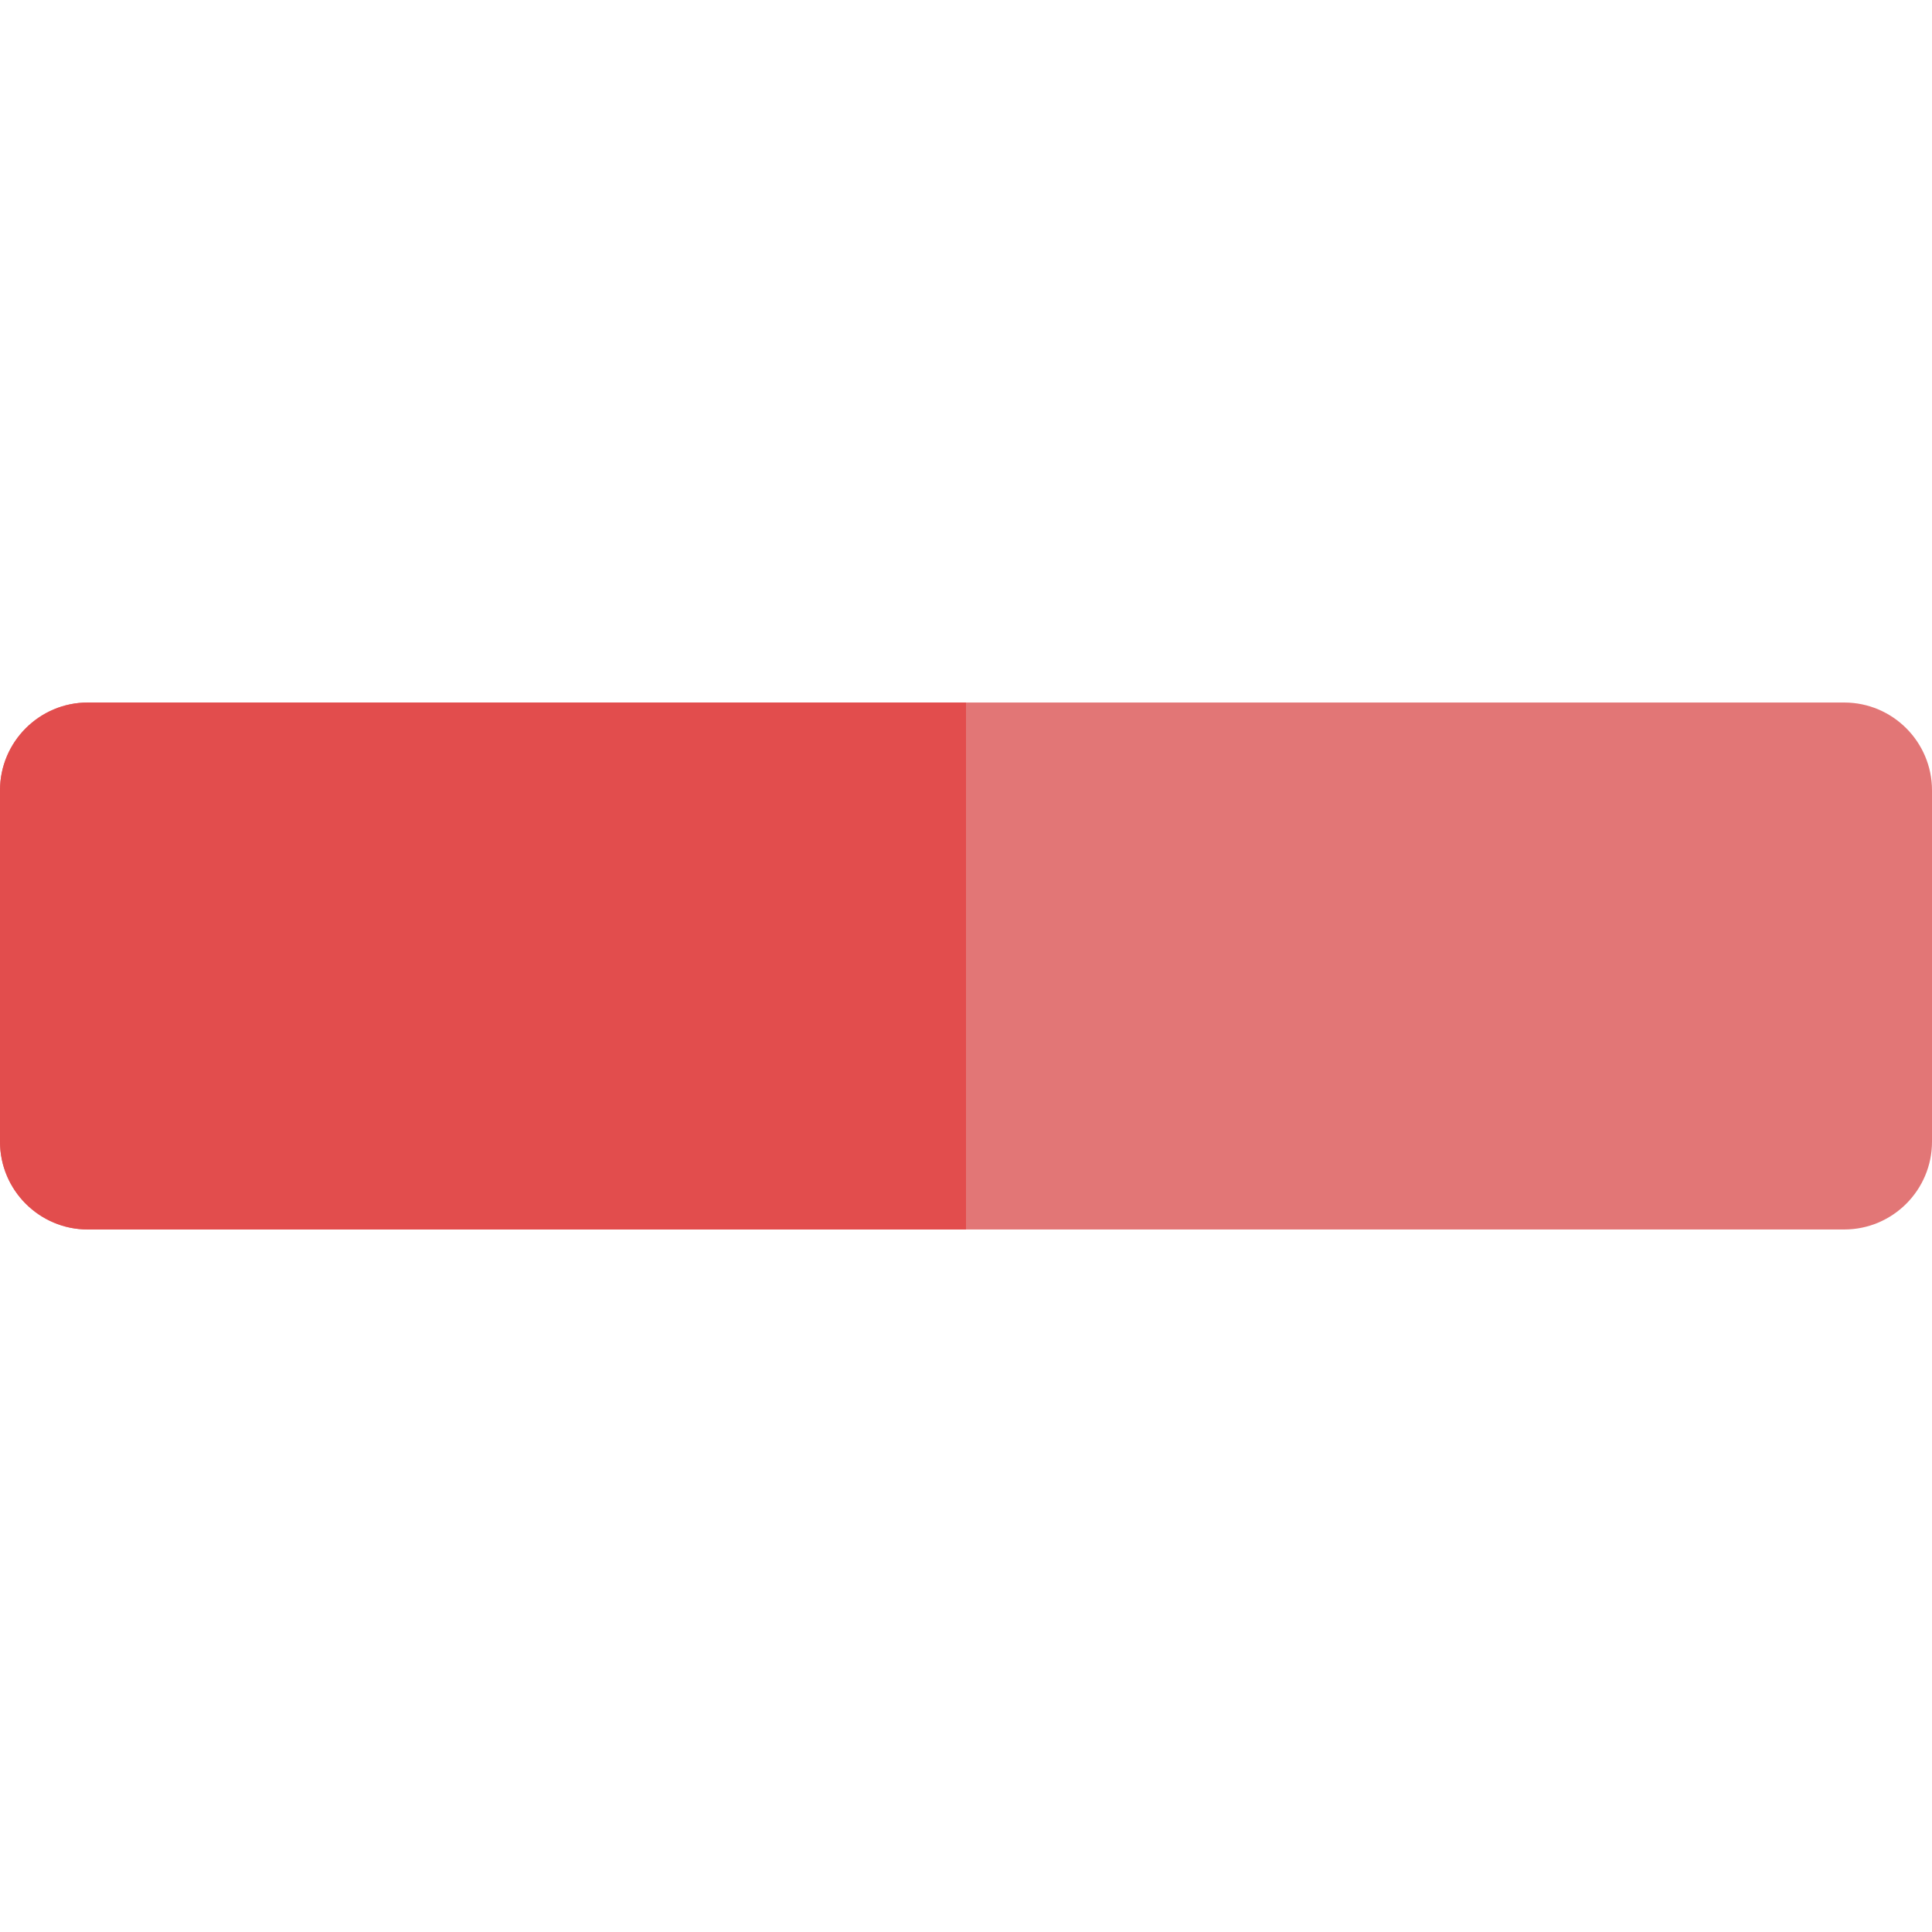 <svg width="16" height="16" viewBox="0 0 16 16" fill="none" xmlns="http://www.w3.org/2000/svg">
<path d="M15.273 5.818H10.182H8H5.818H0.727C0.326 5.818 0 6.144 0 6.546V9.455C0 9.856 0.326 10.182 0.727 10.182H5.818L8 10.182L10.061 10.182L15.273 10.182C15.674 10.182 16 9.856 16 9.455V6.545C16 6.144 15.674 5.818 15.273 5.818Z" fill="#E27676"/>
<path d="M5.818 5.818H0.727C0.326 5.818 0 6.144 0 6.545V9.455C0 9.856 0.326 10.182 0.727 10.182H5.818H7C7.5 10.182 7.365 10.182 7.767 10.182C8.168 10.182 8 10.182 8 10.182V5.818L5.818 5.818Z" fill="#E24D4D"/>
</svg>
